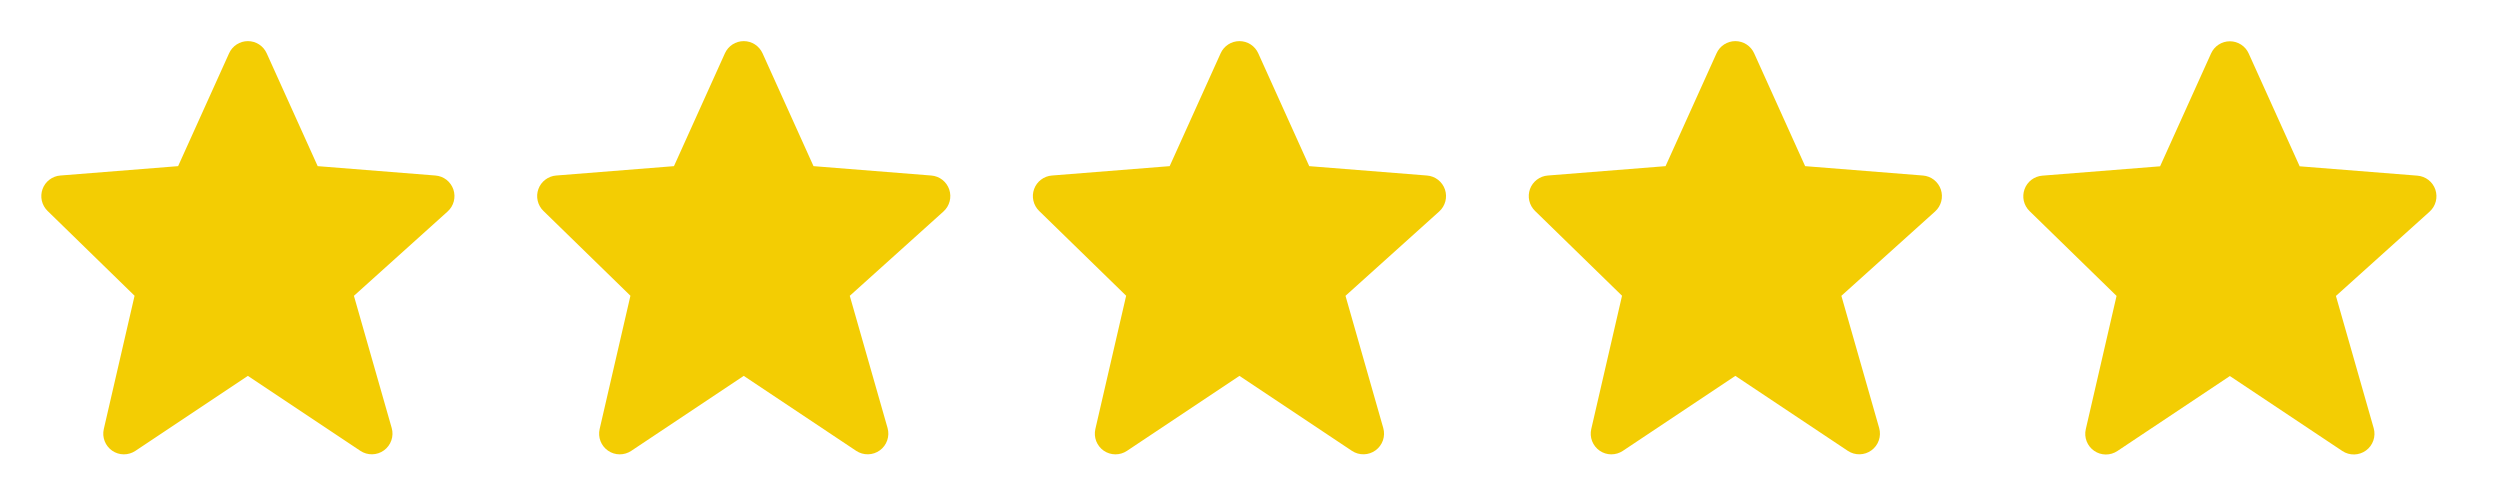 <svg width="111" height="22" viewBox="0 0 111 22" fill="none" xmlns="http://www.w3.org/2000/svg">
<g clip-path="url(#clip0_2047_2)">
<path d="M20.13 8.413C20.072 8.243 19.966 8.094 19.825 7.983C19.683 7.873 19.513 7.807 19.334 7.793L14.105 7.377L11.842 2.368C11.77 2.207 11.653 2.07 11.505 1.973C11.356 1.877 11.183 1.826 11.007 1.826C10.83 1.826 10.657 1.877 10.509 1.973C10.36 2.069 10.243 2.206 10.171 2.367L7.908 7.377L2.679 7.793C2.503 7.806 2.335 7.871 2.195 7.978C2.055 8.084 1.948 8.229 1.889 8.395C1.829 8.561 1.818 8.74 1.857 8.912C1.897 9.084 1.985 9.241 2.111 9.364L5.975 13.131L4.609 19.049C4.567 19.228 4.58 19.415 4.647 19.587C4.713 19.758 4.83 19.906 4.981 20.011C5.132 20.115 5.311 20.172 5.495 20.173C5.679 20.174 5.859 20.12 6.012 20.018L11.006 16.689L16.001 20.018C16.157 20.122 16.341 20.175 16.529 20.171C16.716 20.167 16.898 20.106 17.049 19.995C17.201 19.885 17.315 19.731 17.376 19.553C17.438 19.376 17.443 19.184 17.392 19.004L15.714 13.134L19.875 9.389C20.148 9.144 20.247 8.76 20.13 8.413V8.413Z" fill="#F3CD03"/>
<path d="M42.146 8.413C42.088 8.243 41.982 8.094 41.84 7.983C41.699 7.873 41.528 7.807 41.349 7.793L36.12 7.377L33.858 2.368C33.785 2.207 33.668 2.07 33.52 1.973C33.372 1.877 33.199 1.826 33.022 1.826C32.846 1.826 32.673 1.877 32.524 1.973C32.376 2.069 32.259 2.206 32.186 2.367L29.924 7.377L24.694 7.793C24.519 7.806 24.351 7.871 24.211 7.978C24.07 8.084 23.964 8.229 23.904 8.395C23.844 8.561 23.833 8.74 23.873 8.912C23.912 9.084 24 9.241 24.127 9.364L27.991 13.131L26.624 19.049C26.583 19.228 26.596 19.415 26.662 19.587C26.729 19.758 26.845 19.906 26.997 20.011C27.148 20.115 27.327 20.172 27.511 20.173C27.695 20.174 27.875 20.12 28.028 20.018L33.022 16.689L38.016 20.018C38.173 20.122 38.357 20.175 38.544 20.171C38.732 20.167 38.913 20.106 39.065 19.995C39.217 19.885 39.331 19.731 39.392 19.553C39.453 19.376 39.459 19.184 39.408 19.004L37.73 13.134L41.891 9.389C42.163 9.144 42.263 8.76 42.146 8.413V8.413Z" fill="#F3CD03"/>
<path d="M64.156 8.413C64.098 8.243 63.992 8.094 63.85 7.983C63.709 7.873 63.538 7.807 63.359 7.793L58.13 7.377L55.867 2.368C55.795 2.207 55.678 2.07 55.53 1.973C55.382 1.877 55.209 1.826 55.032 1.826C54.855 1.826 54.682 1.877 54.534 1.973C54.386 2.069 54.268 2.206 54.196 2.367L51.933 7.377L46.704 7.793C46.529 7.806 46.361 7.871 46.22 7.978C46.08 8.084 45.974 8.229 45.914 8.395C45.854 8.561 45.843 8.74 45.883 8.912C45.922 9.084 46.01 9.241 46.136 9.364L50.001 13.131L48.634 19.049C48.593 19.228 48.606 19.415 48.672 19.587C48.739 19.758 48.855 19.906 49.006 20.011C49.157 20.115 49.337 20.172 49.521 20.173C49.705 20.174 49.885 20.12 50.037 20.018L55.032 16.689L60.026 20.018C60.182 20.122 60.367 20.175 60.554 20.171C60.742 20.167 60.923 20.106 61.075 19.995C61.226 19.885 61.34 19.731 61.402 19.553C61.463 19.376 61.468 19.184 61.417 19.004L59.74 13.134L63.901 9.389C64.173 9.144 64.273 8.76 64.156 8.413V8.413Z" fill="#F3CD03"/>
<path d="M86.173 8.413C86.115 8.243 86.009 8.094 85.868 7.983C85.726 7.873 85.556 7.807 85.377 7.793L80.148 7.377L77.885 2.368C77.813 2.207 77.696 2.07 77.547 1.973C77.399 1.877 77.226 1.826 77.05 1.826C76.873 1.826 76.7 1.877 76.552 1.973C76.403 2.069 76.286 2.206 76.214 2.367L73.951 7.377L68.722 7.793C68.546 7.806 68.378 7.871 68.238 7.978C68.098 8.084 67.991 8.229 67.931 8.395C67.872 8.561 67.861 8.74 67.9 8.912C67.94 9.084 68.028 9.241 68.154 9.364L72.018 13.131L70.652 19.049C70.61 19.228 70.623 19.415 70.69 19.587C70.756 19.758 70.873 19.906 71.024 20.011C71.175 20.115 71.354 20.172 71.538 20.173C71.722 20.174 71.902 20.12 72.055 20.018L77.049 16.689L82.044 20.018C82.2 20.122 82.384 20.175 82.572 20.171C82.759 20.167 82.941 20.106 83.092 19.995C83.244 19.885 83.358 19.731 83.419 19.553C83.481 19.376 83.486 19.184 83.435 19.004L81.757 13.134L85.918 9.389C86.191 9.144 86.29 8.76 86.173 8.413V8.413Z" fill="#F3CD03"/>
<path d="M108.13 8.419C108.072 8.25 107.966 8.1 107.825 7.99C107.683 7.88 107.513 7.814 107.334 7.799L102.105 7.384L99.842 2.375C99.77 2.213 99.653 2.076 99.504 1.98C99.356 1.884 99.183 1.833 99.007 1.833C98.83 1.833 98.657 1.884 98.509 1.98C98.36 2.076 98.243 2.213 98.171 2.374L95.908 7.384L90.679 7.799C90.503 7.813 90.335 7.878 90.195 7.984C90.055 8.091 89.948 8.236 89.889 8.402C89.829 8.568 89.818 8.747 89.857 8.919C89.897 9.091 89.985 9.248 90.111 9.371L93.975 13.138L92.609 19.056C92.567 19.235 92.58 19.422 92.647 19.594C92.713 19.765 92.83 19.913 92.981 20.017C93.132 20.122 93.311 20.178 93.495 20.18C93.679 20.181 93.859 20.127 94.012 20.025L99.006 16.696L104.001 20.025C104.157 20.129 104.341 20.182 104.529 20.178C104.716 20.174 104.898 20.113 105.049 20.002C105.201 19.892 105.315 19.737 105.376 19.56C105.438 19.383 105.443 19.191 105.392 19.011L103.715 13.14L107.875 9.396C108.148 9.15 108.247 8.767 108.13 8.419V8.419Z" fill="#F3CD03"/>
</g>
<defs>
<clipPath id="clip0_2047_2">
<rect width="110.068" height="22" fill="white"/>
</clipPath>
</defs>
</svg>
